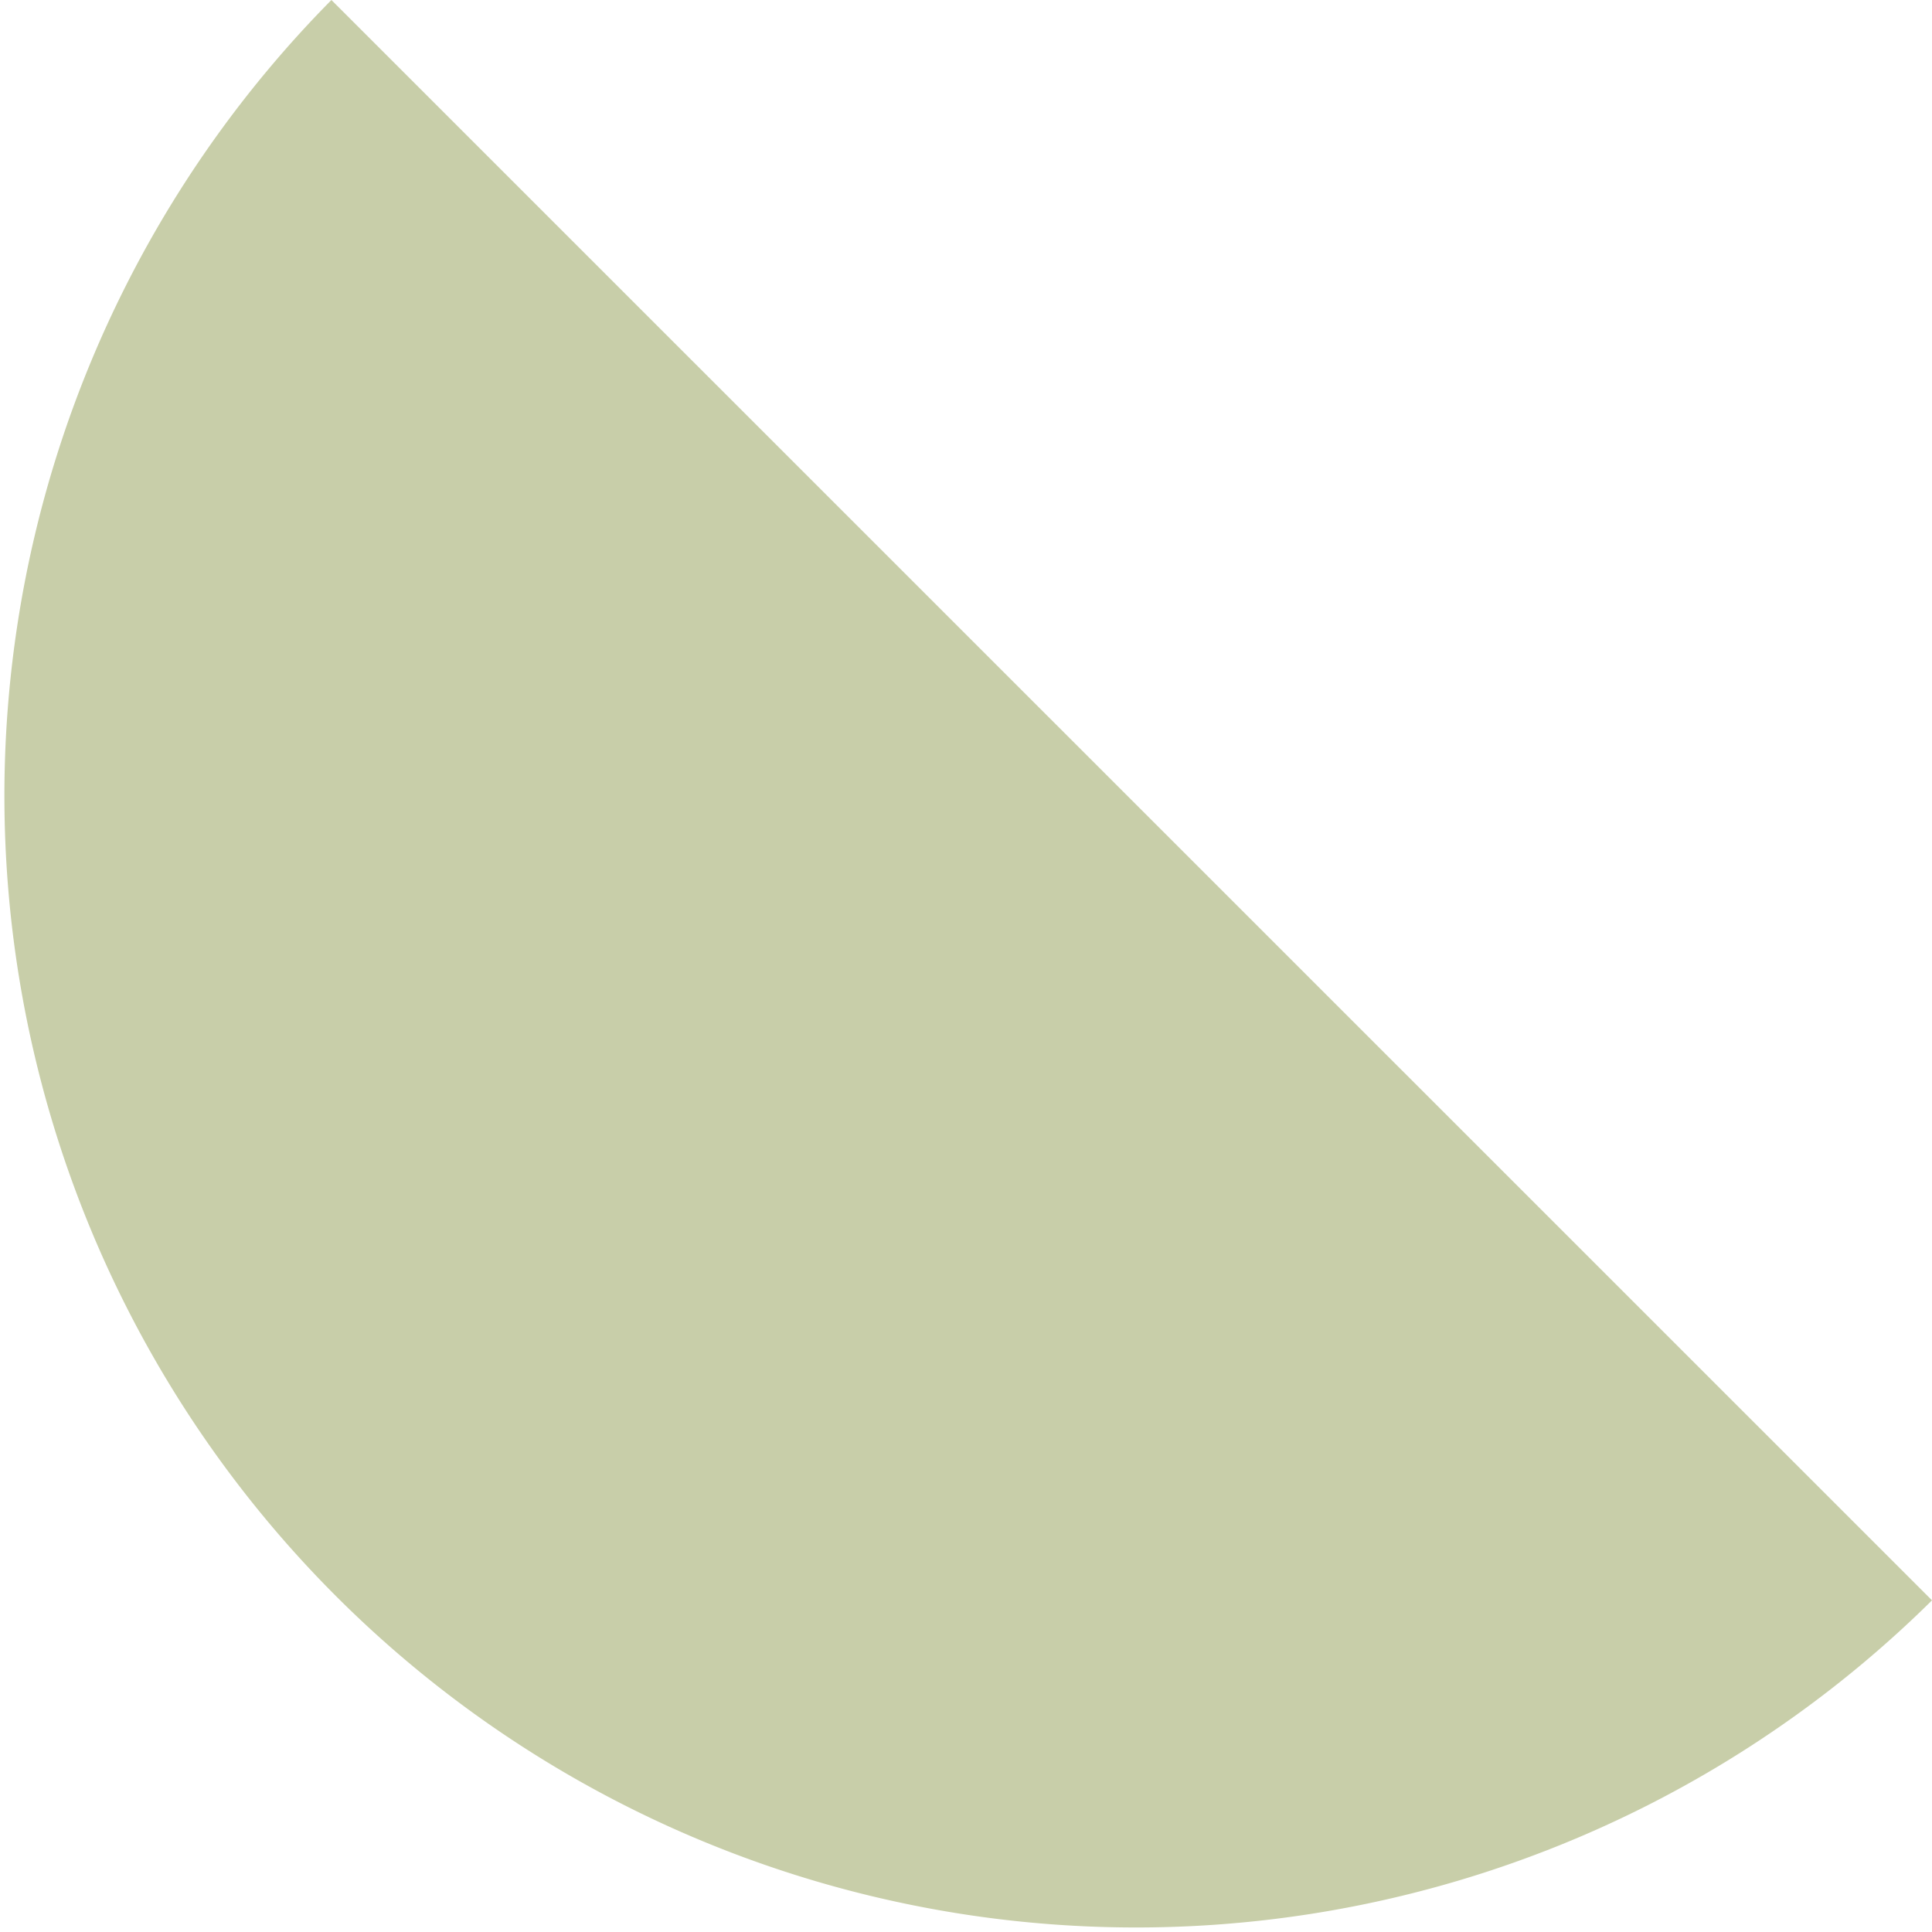 <svg xmlns="http://www.w3.org/2000/svg" viewBox="0 0 83.36 83.36"><defs><style>.cls-1{fill:#c8cea9;fill-rule:evenodd;}</style></defs><g id="Layer_2" data-name="Layer 2"><g id="Слой_1" data-name="Слой 1"><path class="cls-1" d="M14.3,0A48.83,48.83,0,0,0,83.36,69.05Z"/></g></g></svg>